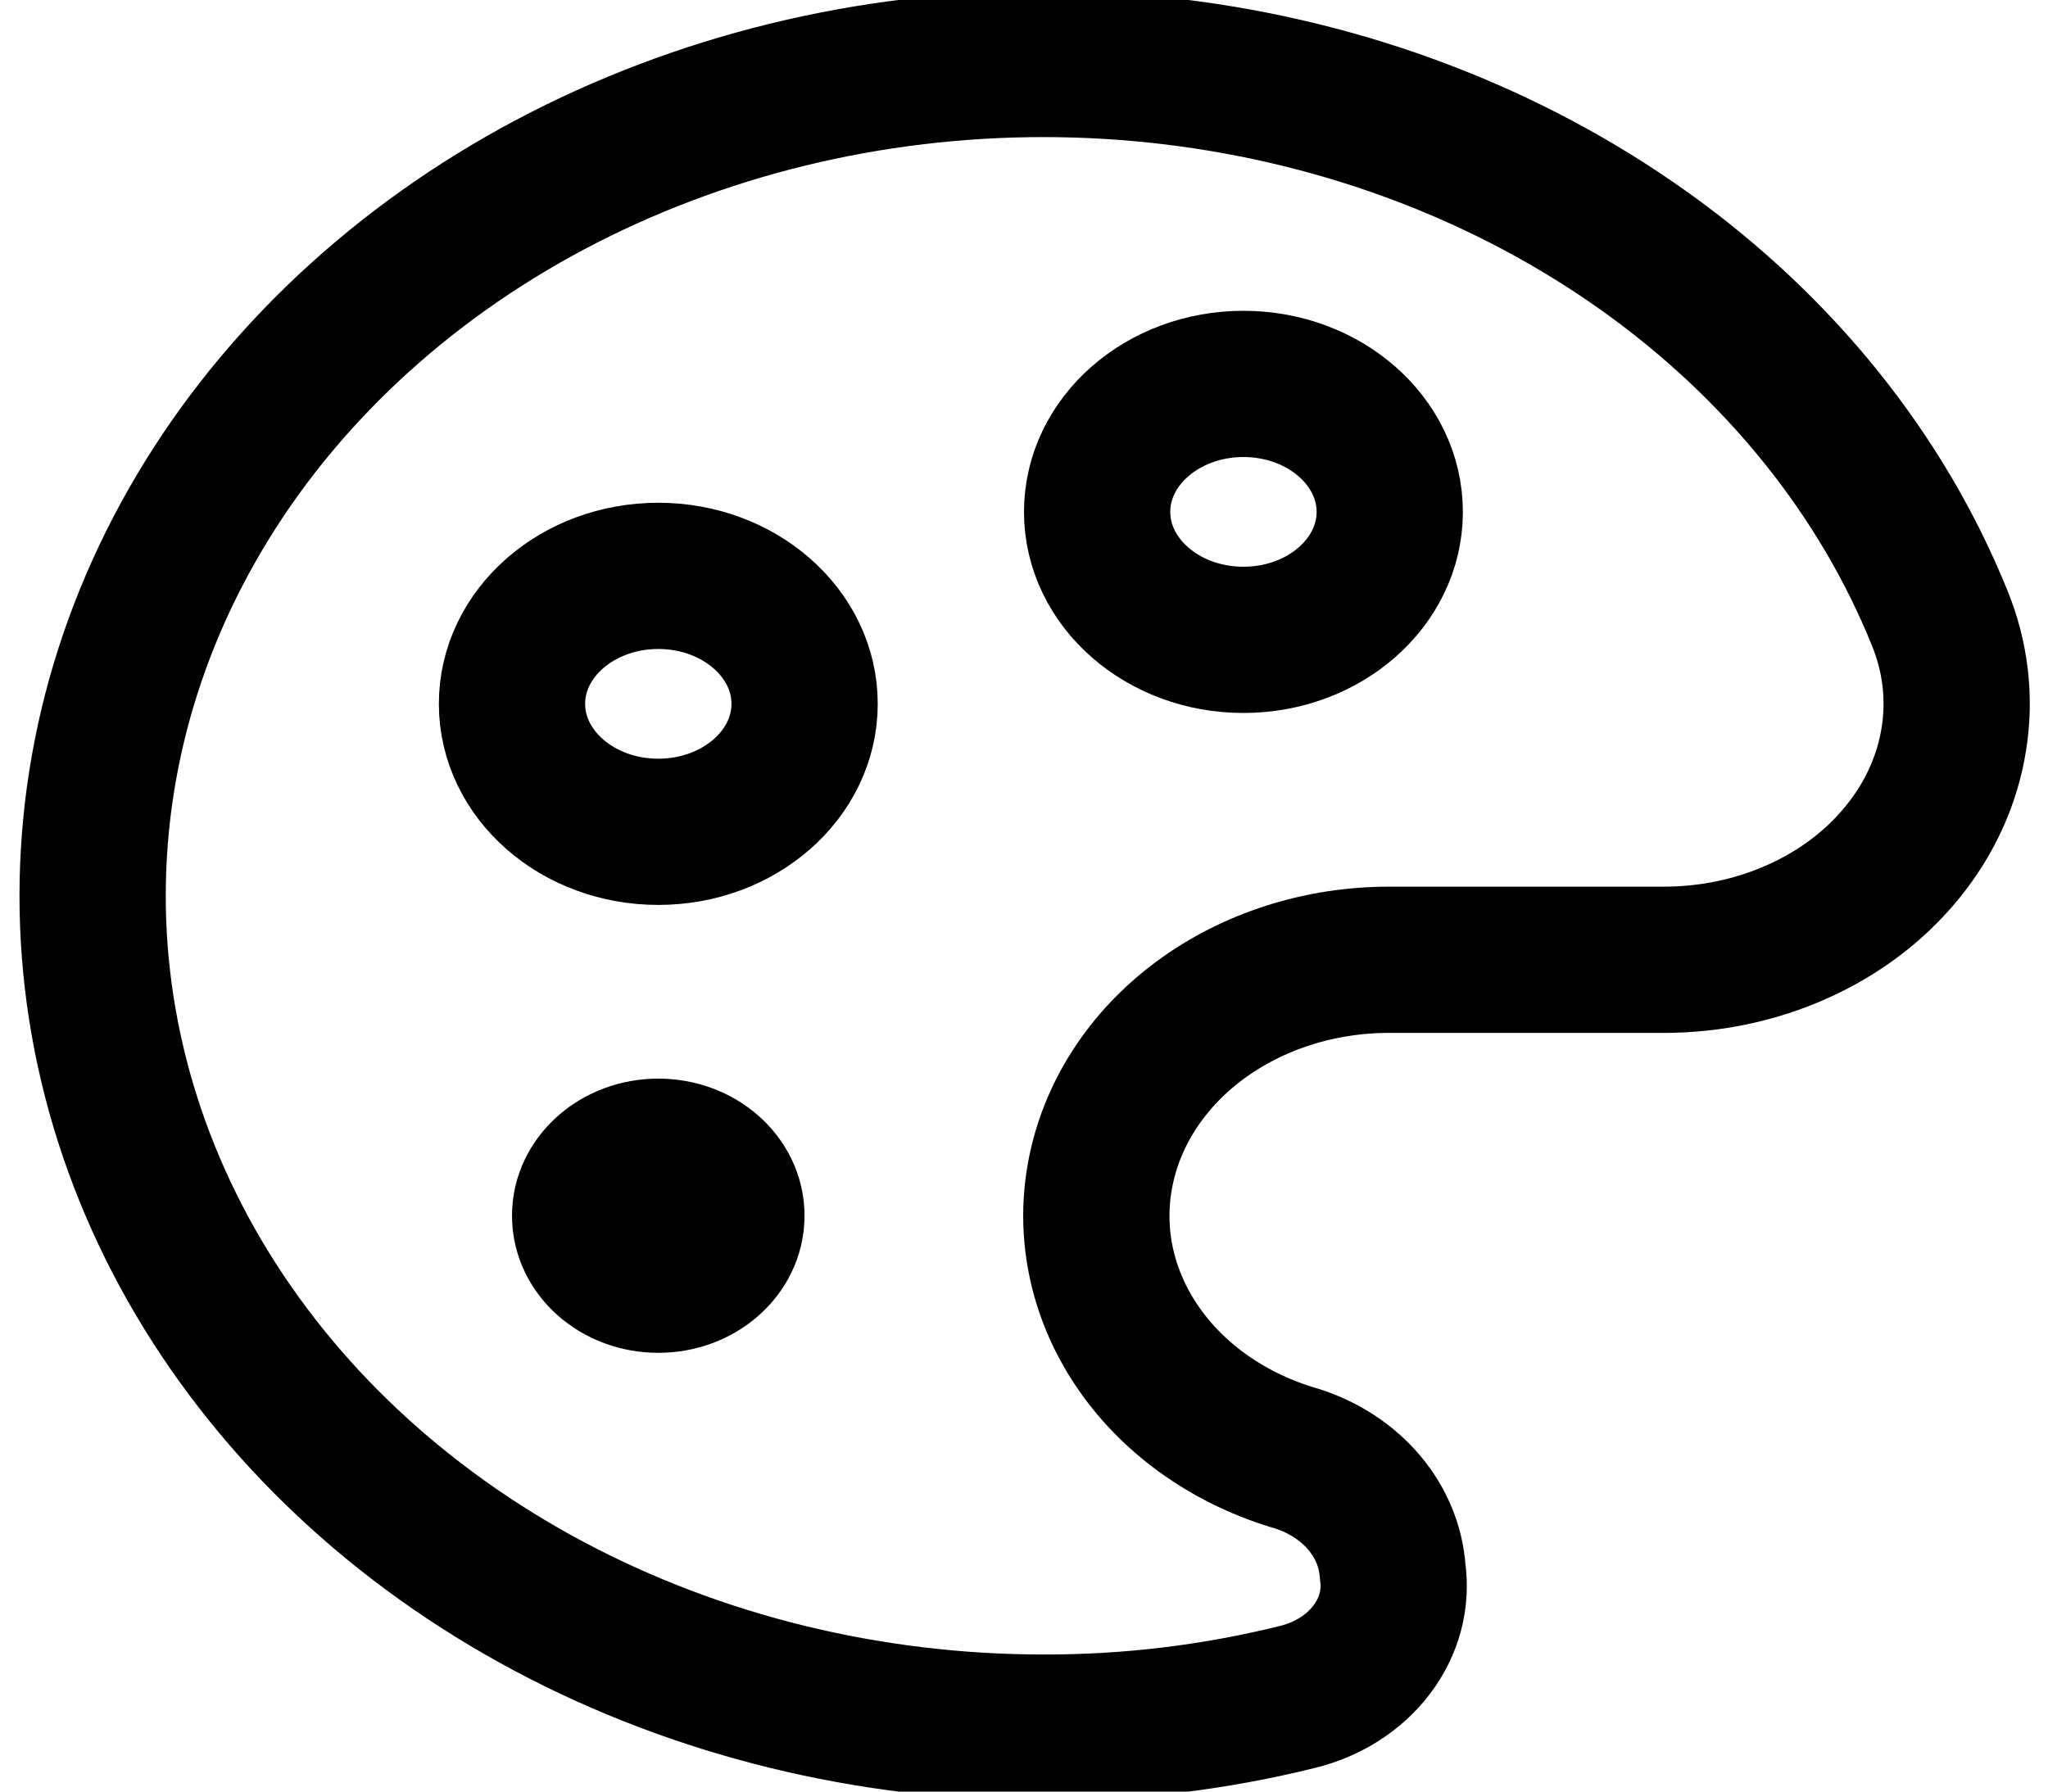 <svg width="24" height="21" viewBox="0 0 24 21" fill="none" xmlns="http://www.w3.org/2000/svg">
<g clip-path="url(#clip0_12_218)">
<path d="M14.571 7.5C15.518 7.5 16.286 6.828 16.286 6C16.286 5.172 15.518 4.5 14.571 4.5C13.625 4.5 12.857 5.172 12.857 6C12.857 6.828 13.625 7.5 14.571 7.5Z" stroke="black" stroke-width="1.714" stroke-linecap="round" stroke-linejoin="round"/>
<path d="M7.714 15C8.188 15 8.571 14.664 8.571 14.25C8.571 13.836 8.188 13.5 7.714 13.5C7.241 13.5 6.857 13.836 6.857 14.25C6.857 14.664 7.241 15 7.714 15Z" stroke="black" stroke-width="1.714" stroke-linecap="round" stroke-linejoin="round"/>
<path d="M7.714 9.75C8.661 9.75 9.429 9.078 9.429 8.25C9.429 7.422 8.661 6.75 7.714 6.75C6.768 6.75 6 7.422 6 8.25C6 9.078 6.768 9.75 7.714 9.75Z" stroke="black" stroke-width="1.714" stroke-linecap="round" stroke-linejoin="round"/>
<path d="M16.32 18.42C16.301 18.129 16.185 17.849 15.988 17.615C15.79 17.38 15.518 17.201 15.206 17.1C14.43 16.877 13.771 16.419 13.347 15.809C12.923 15.199 12.761 14.477 12.892 13.772C13.022 13.067 13.435 12.425 14.057 11.963C14.679 11.501 15.47 11.248 16.286 11.25H19.491C20.041 11.251 20.583 11.137 21.072 10.916C21.561 10.696 21.982 10.376 22.299 9.983C22.617 9.591 22.822 9.137 22.897 8.66C22.973 8.184 22.916 7.698 22.731 7.245C22.05 5.56 20.852 4.072 19.269 2.943C17.686 1.814 15.779 1.087 13.755 0.842C11.732 0.597 9.671 0.843 7.797 1.554C5.923 2.264 4.309 3.412 3.129 4.871C1.95 6.33 1.252 8.045 1.112 9.828C0.971 11.611 1.393 13.393 2.331 14.98C3.27 16.568 4.689 17.899 6.433 18.828C8.178 19.757 10.181 20.249 12.223 20.25C13.232 20.253 14.236 20.131 15.206 19.89C15.562 19.803 15.871 19.606 16.075 19.336C16.28 19.066 16.367 18.741 16.32 18.42V18.42Z" stroke="black" stroke-width="1.714" stroke-linecap="round" stroke-linejoin="round"/>
</g>
<defs>
<clipPath id="clip0_12_218">
<rect width="24" height="21" fill="white"/>
</clipPath>
</defs>
</svg>
